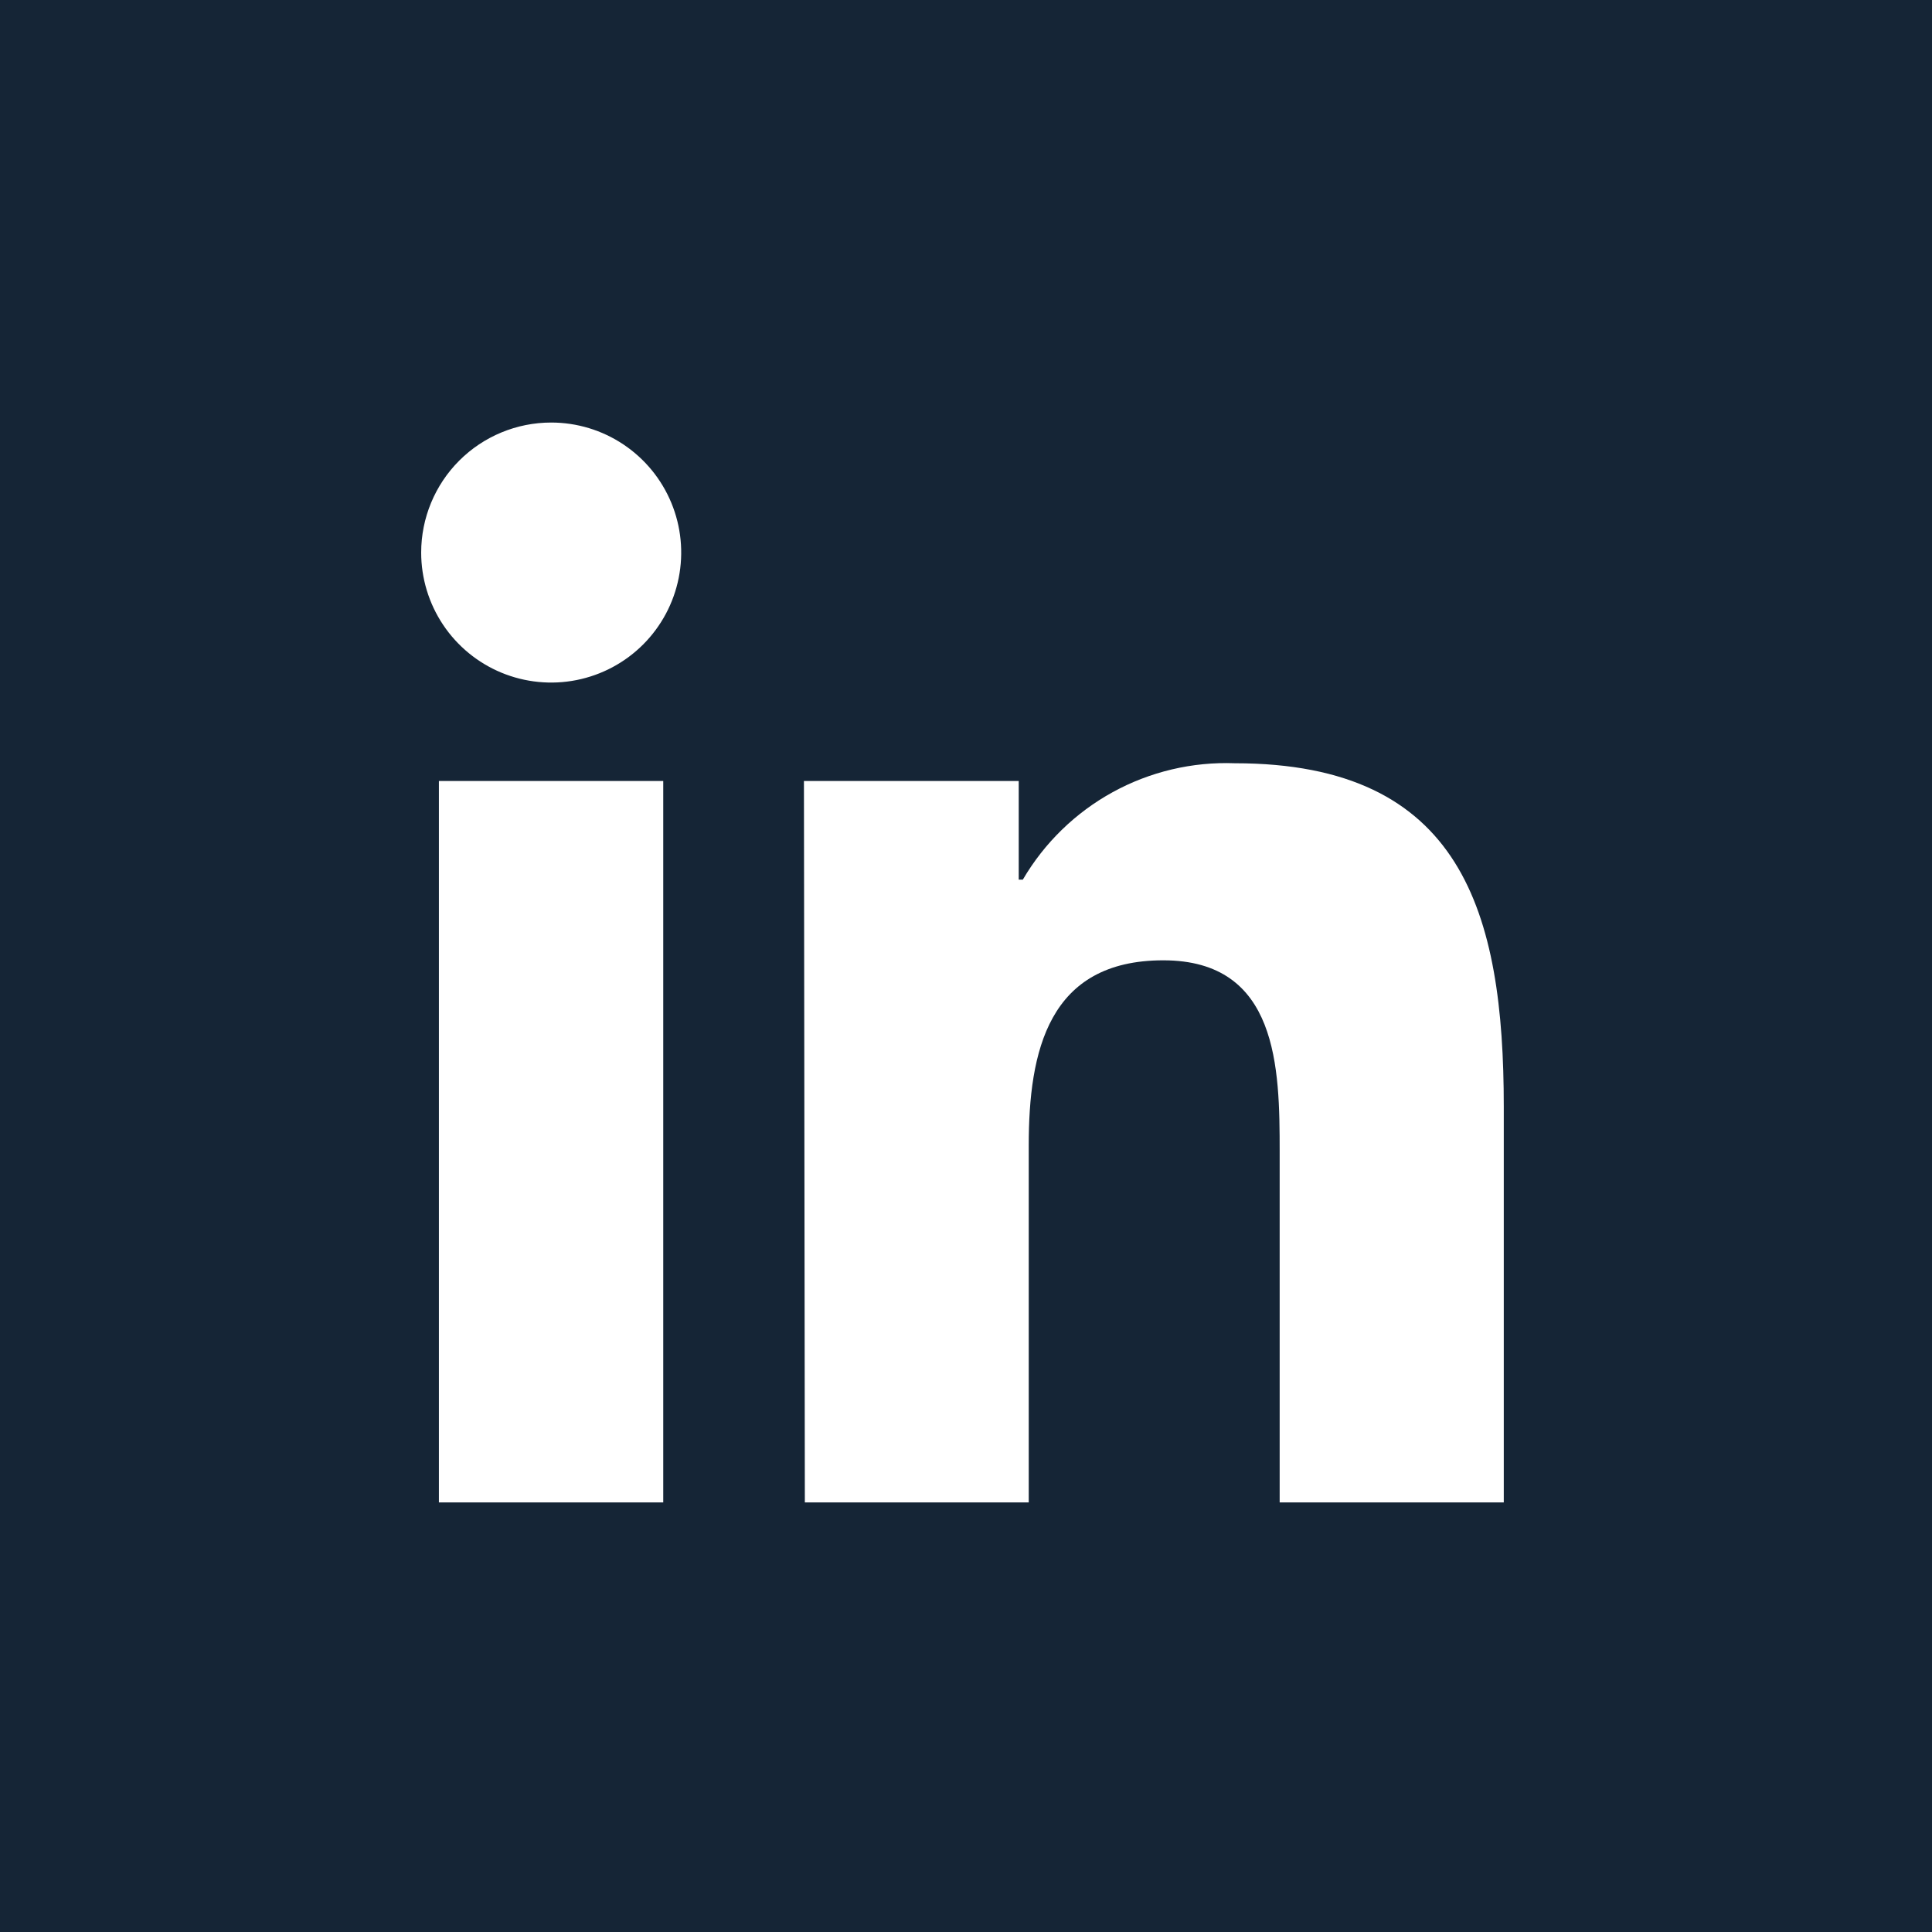 <svg width="85" height="85" viewBox="0 0 85 85" fill="none" xmlns="http://www.w3.org/2000/svg">
<path d="M0 0H85V85H0V0Z" fill="#152536"/>
<path d="M19.31 34.36H29.18V66.1H19.31V34.36ZM24.25 18.59C25.381 18.59 26.487 18.925 27.428 19.554C28.369 20.183 29.102 21.076 29.535 22.121C29.968 23.166 30.081 24.316 29.86 25.426C29.639 26.535 29.095 27.555 28.295 28.355C27.495 29.155 26.476 29.699 25.366 29.92C24.256 30.141 23.106 30.027 22.061 29.595C21.016 29.162 20.122 28.428 19.494 27.488C18.866 26.547 18.53 25.441 18.53 24.31C18.53 22.793 19.133 21.338 20.205 20.265C21.278 19.193 22.733 18.59 24.25 18.59Z" fill="white"/>
<path d="M35.37 34.36H44.82V38.7H45C45.947 37.083 47.314 35.752 48.957 34.85C50.6 33.949 52.457 33.51 54.33 33.58C64.33 33.58 66.16 40.15 66.16 48.69V66.1H56.3V50.67C56.3 46.99 56.24 42.25 51.18 42.25C46.12 42.25 45.26 46.25 45.26 50.4V66.1H35.41L35.37 34.36Z" fill="white"/>
</svg>
